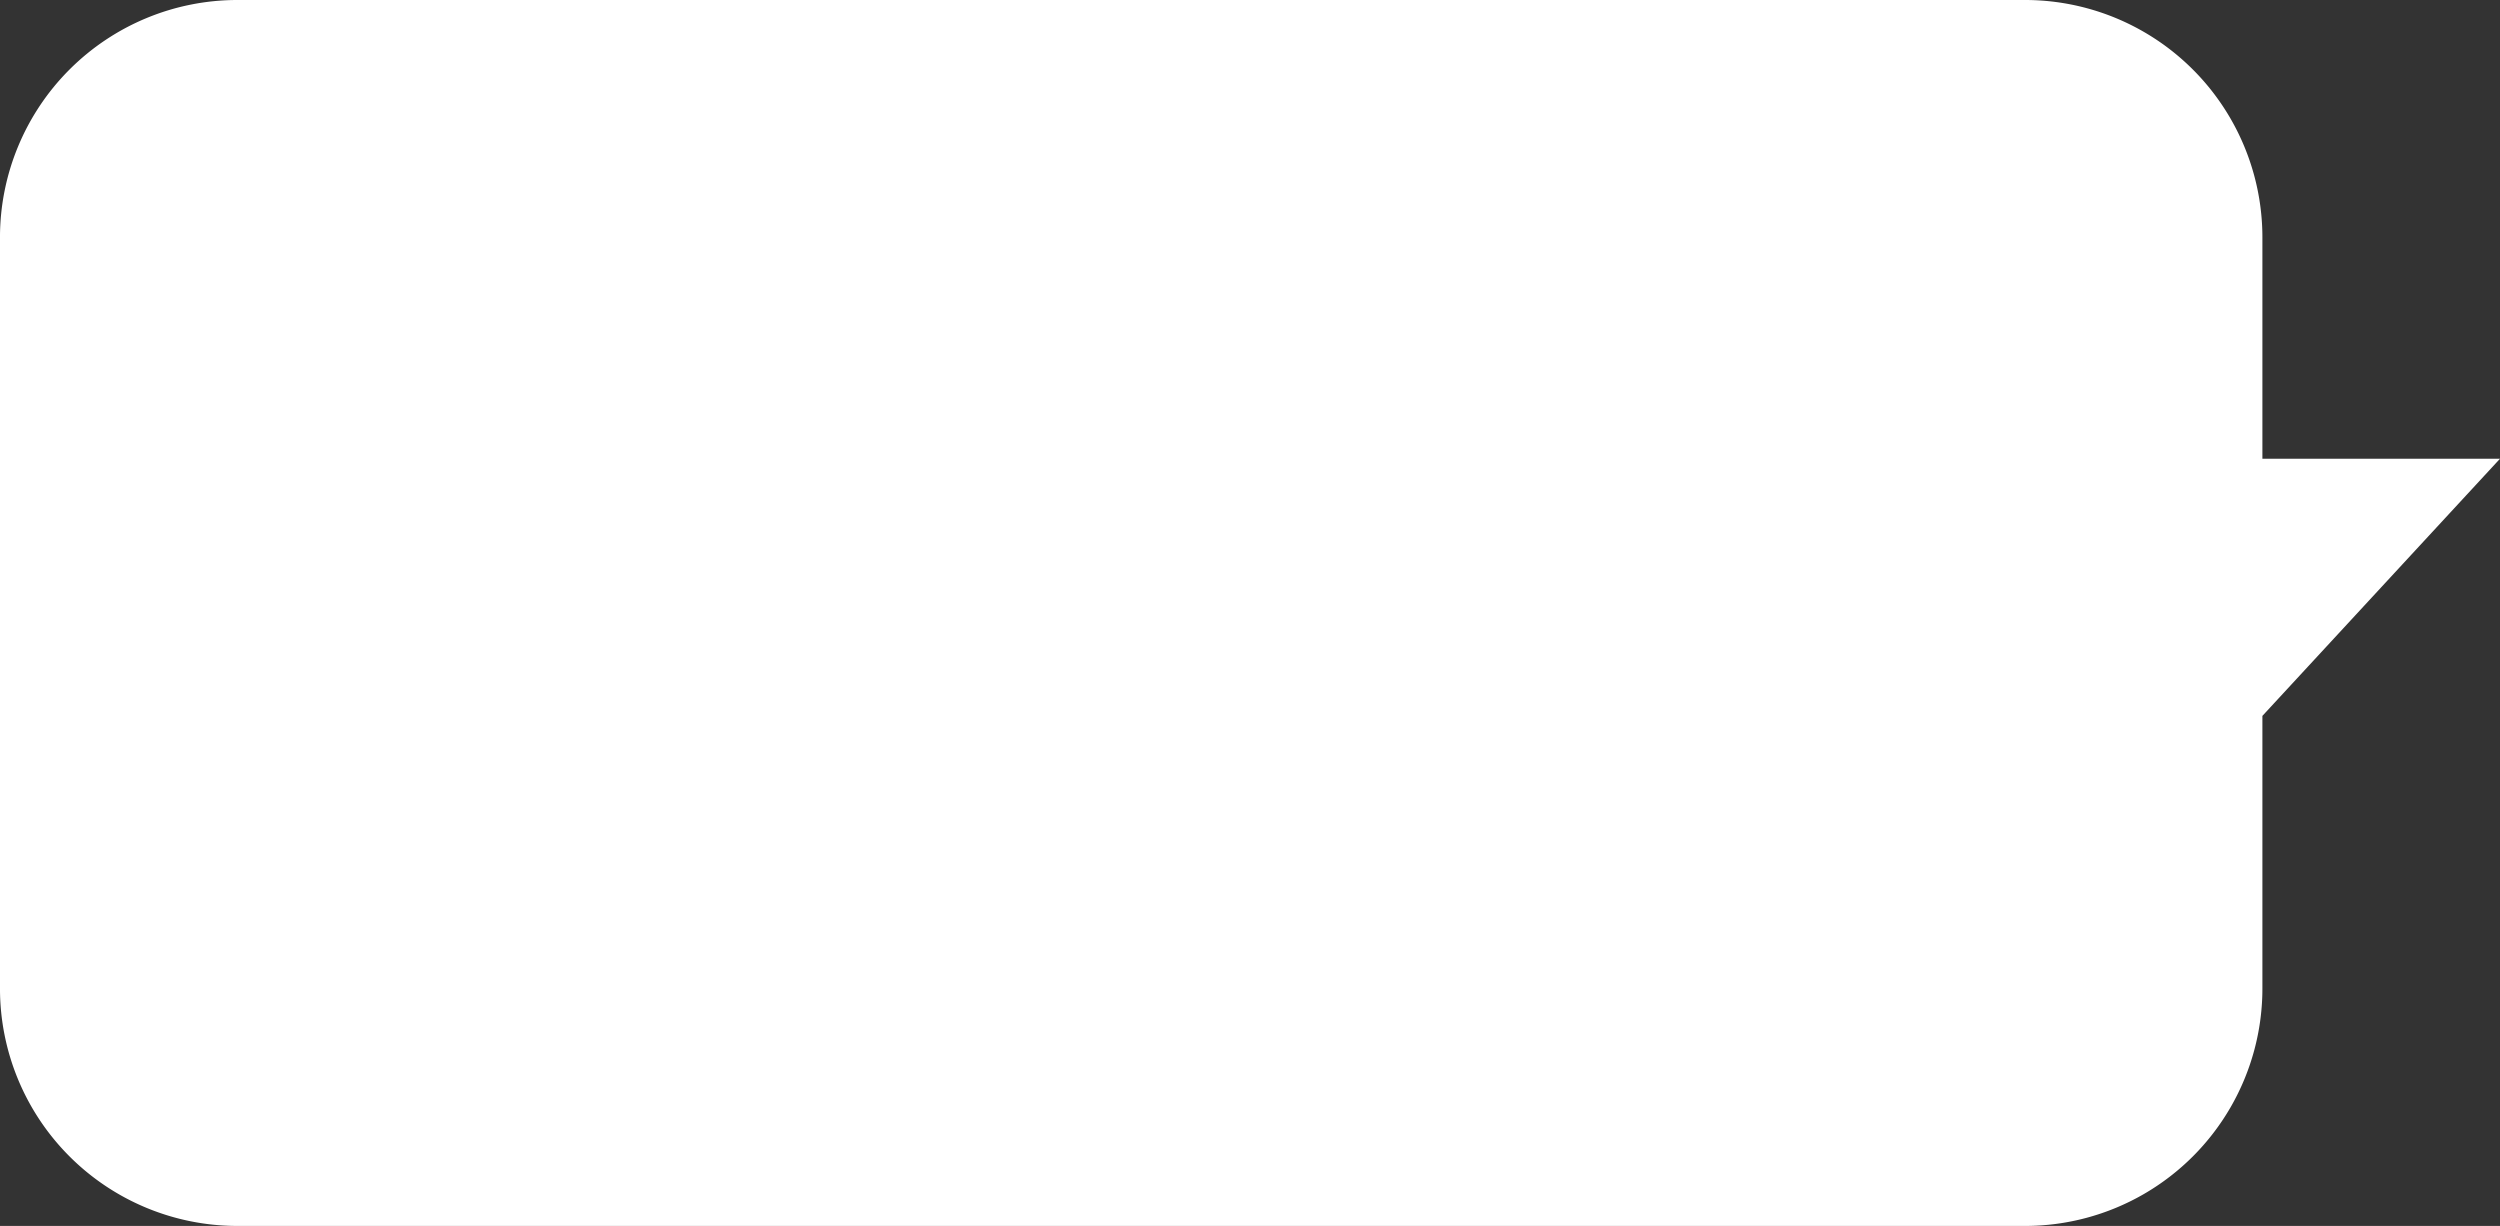 <svg xmlns="http://www.w3.org/2000/svg" width="210.616" height="103.281" viewBox="0 0 210.616 103.281">
  <rect x="0" y="0" width="210.616" height="103.281" fill="#333333" stroke="none"/>
  <path id="Forma_1" data-name="Forma 1" d="M-5,103.281a20,20,0,0,1-20-20V20A20,20,0,0,1-5,0H145.6a20,20,0,0,1,20,20V38.647h20.017L165.6,60.311V83.281a20,20,0,0,1-20,20Z" transform="translate(24.999)" fill="#fff"/>
</svg>
